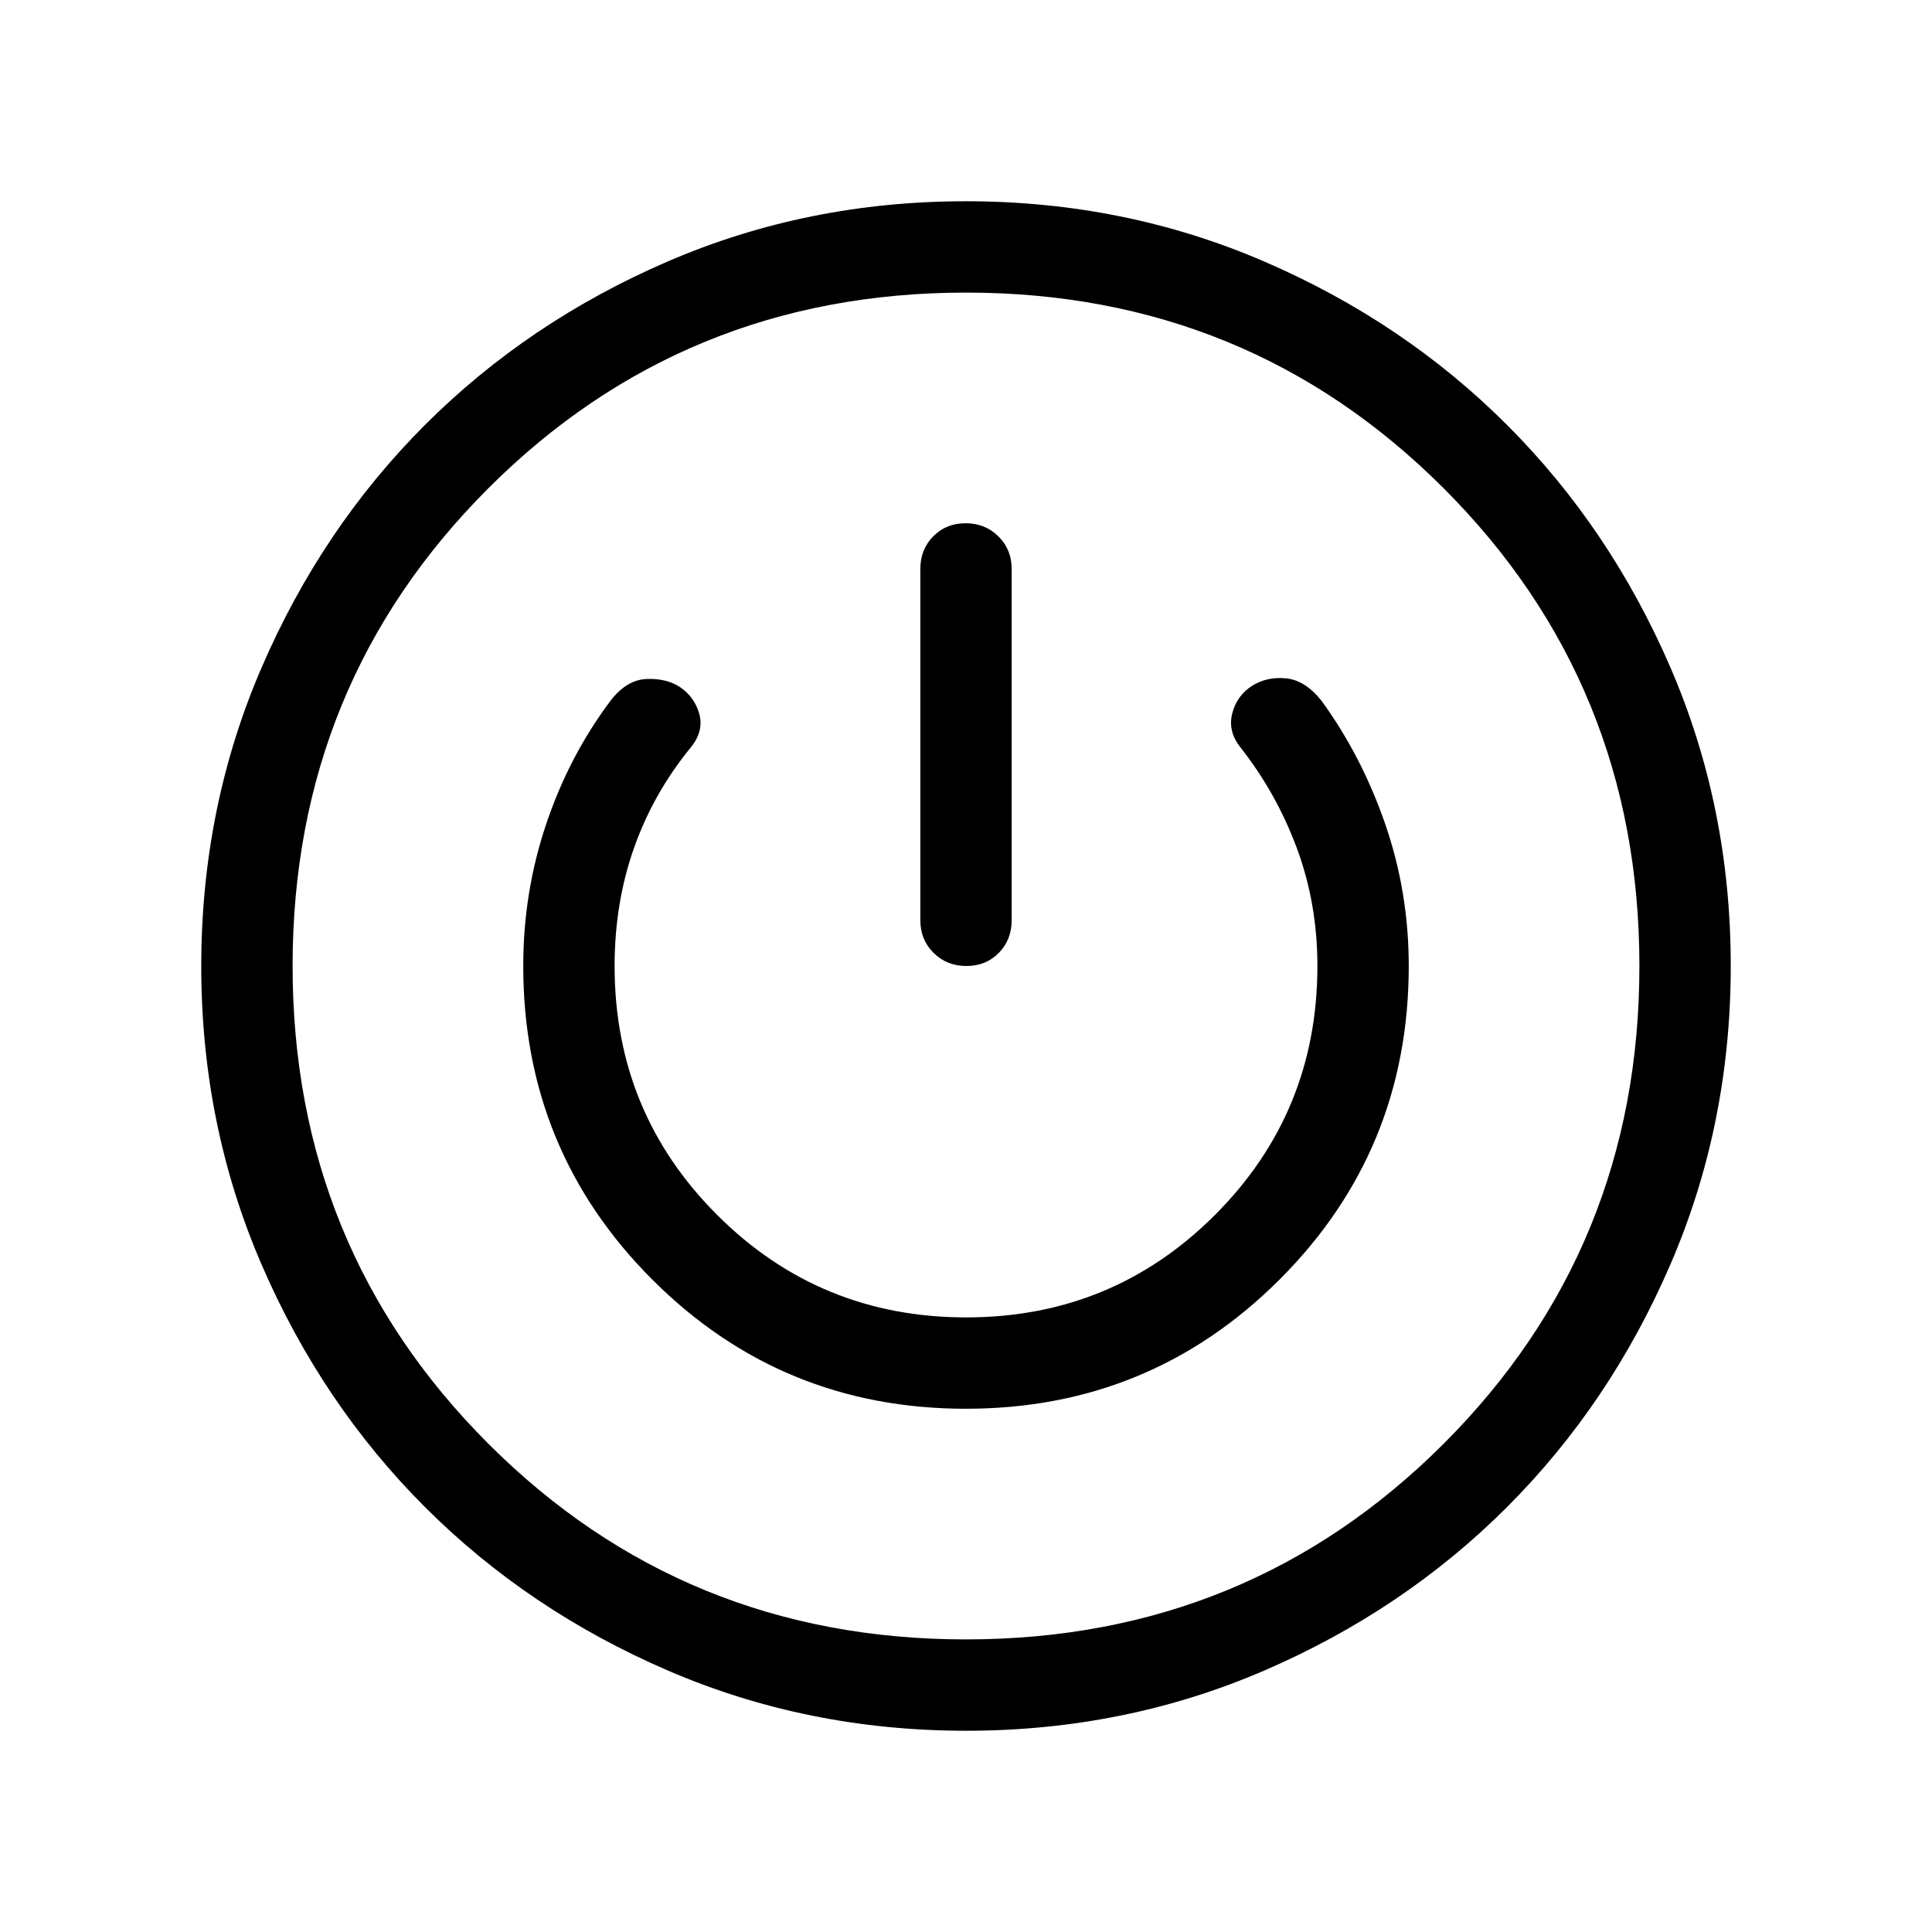 <svg xmlns="http://www.w3.org/2000/svg" height="48" viewBox="0 -960 960 960" width="48"><path d="M480.07-100q-78.84 0-148.21-29.92t-120.68-81.21q-51.31-51.29-81.25-120.63Q100-401.1 100-479.93q0-78.84 29.92-148.21t81.21-120.68q51.29-51.31 120.63-81.25Q401.1-860 479.93-860q78.84 0 148.21 29.92t120.68 81.21q51.31 51.29 81.25 120.63Q860-558.9 860-480.07q0 78.84-29.92 148.21t-81.21 120.68q-51.29 51.31-120.63 81.25Q558.9-100 480.07-100Zm-.11-45.39q140.11 0 237.38-97.23 97.27-97.24 97.27-237.34 0-140.11-97.23-237.38-97.24-97.27-237.34-97.27-140.11 0-237.38 97.23-97.27 97.24-97.27 237.34 0 140.11 97.23 237.38 97.24 97.27 237.34 97.27ZM479.91-260q91.63 0 155.86-64.17Q700-388.33 700-480q0-36.68-11.69-70.53-11.7-33.85-31.7-61.32-8.12-10.15-17.52-11.07-9.4-.93-16.71 3.54-7.69 4.84-10.03 13.65-2.35 8.81 3.73 16.73 18.15 23 28.34 50.5 10.19 27.5 10.19 58.5 0 72.78-50.9 123.7-50.9 50.91-123.65 50.91T356.35-356.3q-50.96-50.92-50.96-123.7 0-31.41 9.71-58.85 9.72-27.44 28.59-50.3 6.08-7.93 3.76-16.19-2.32-8.26-9.42-13.15-6.72-4.51-16.68-4.13-9.96.39-17.96 10.77-20.62 27.47-32 61.33Q260-516.66 260-480q0 91.67 64.14 155.83Q388.28-260 479.91-260Zm-.11-440q-9.72 0-16.11 6.53-6.38 6.52-6.38 16.16v174.62q0 9.64 6.58 16.17 6.58 6.52 16.31 6.52 9.72 0 16.11-6.52 6.38-6.53 6.38-16.17v-174.62q0-9.64-6.58-16.16-6.58-6.53-16.31-6.53Zm.2 220Z"/></svg>
